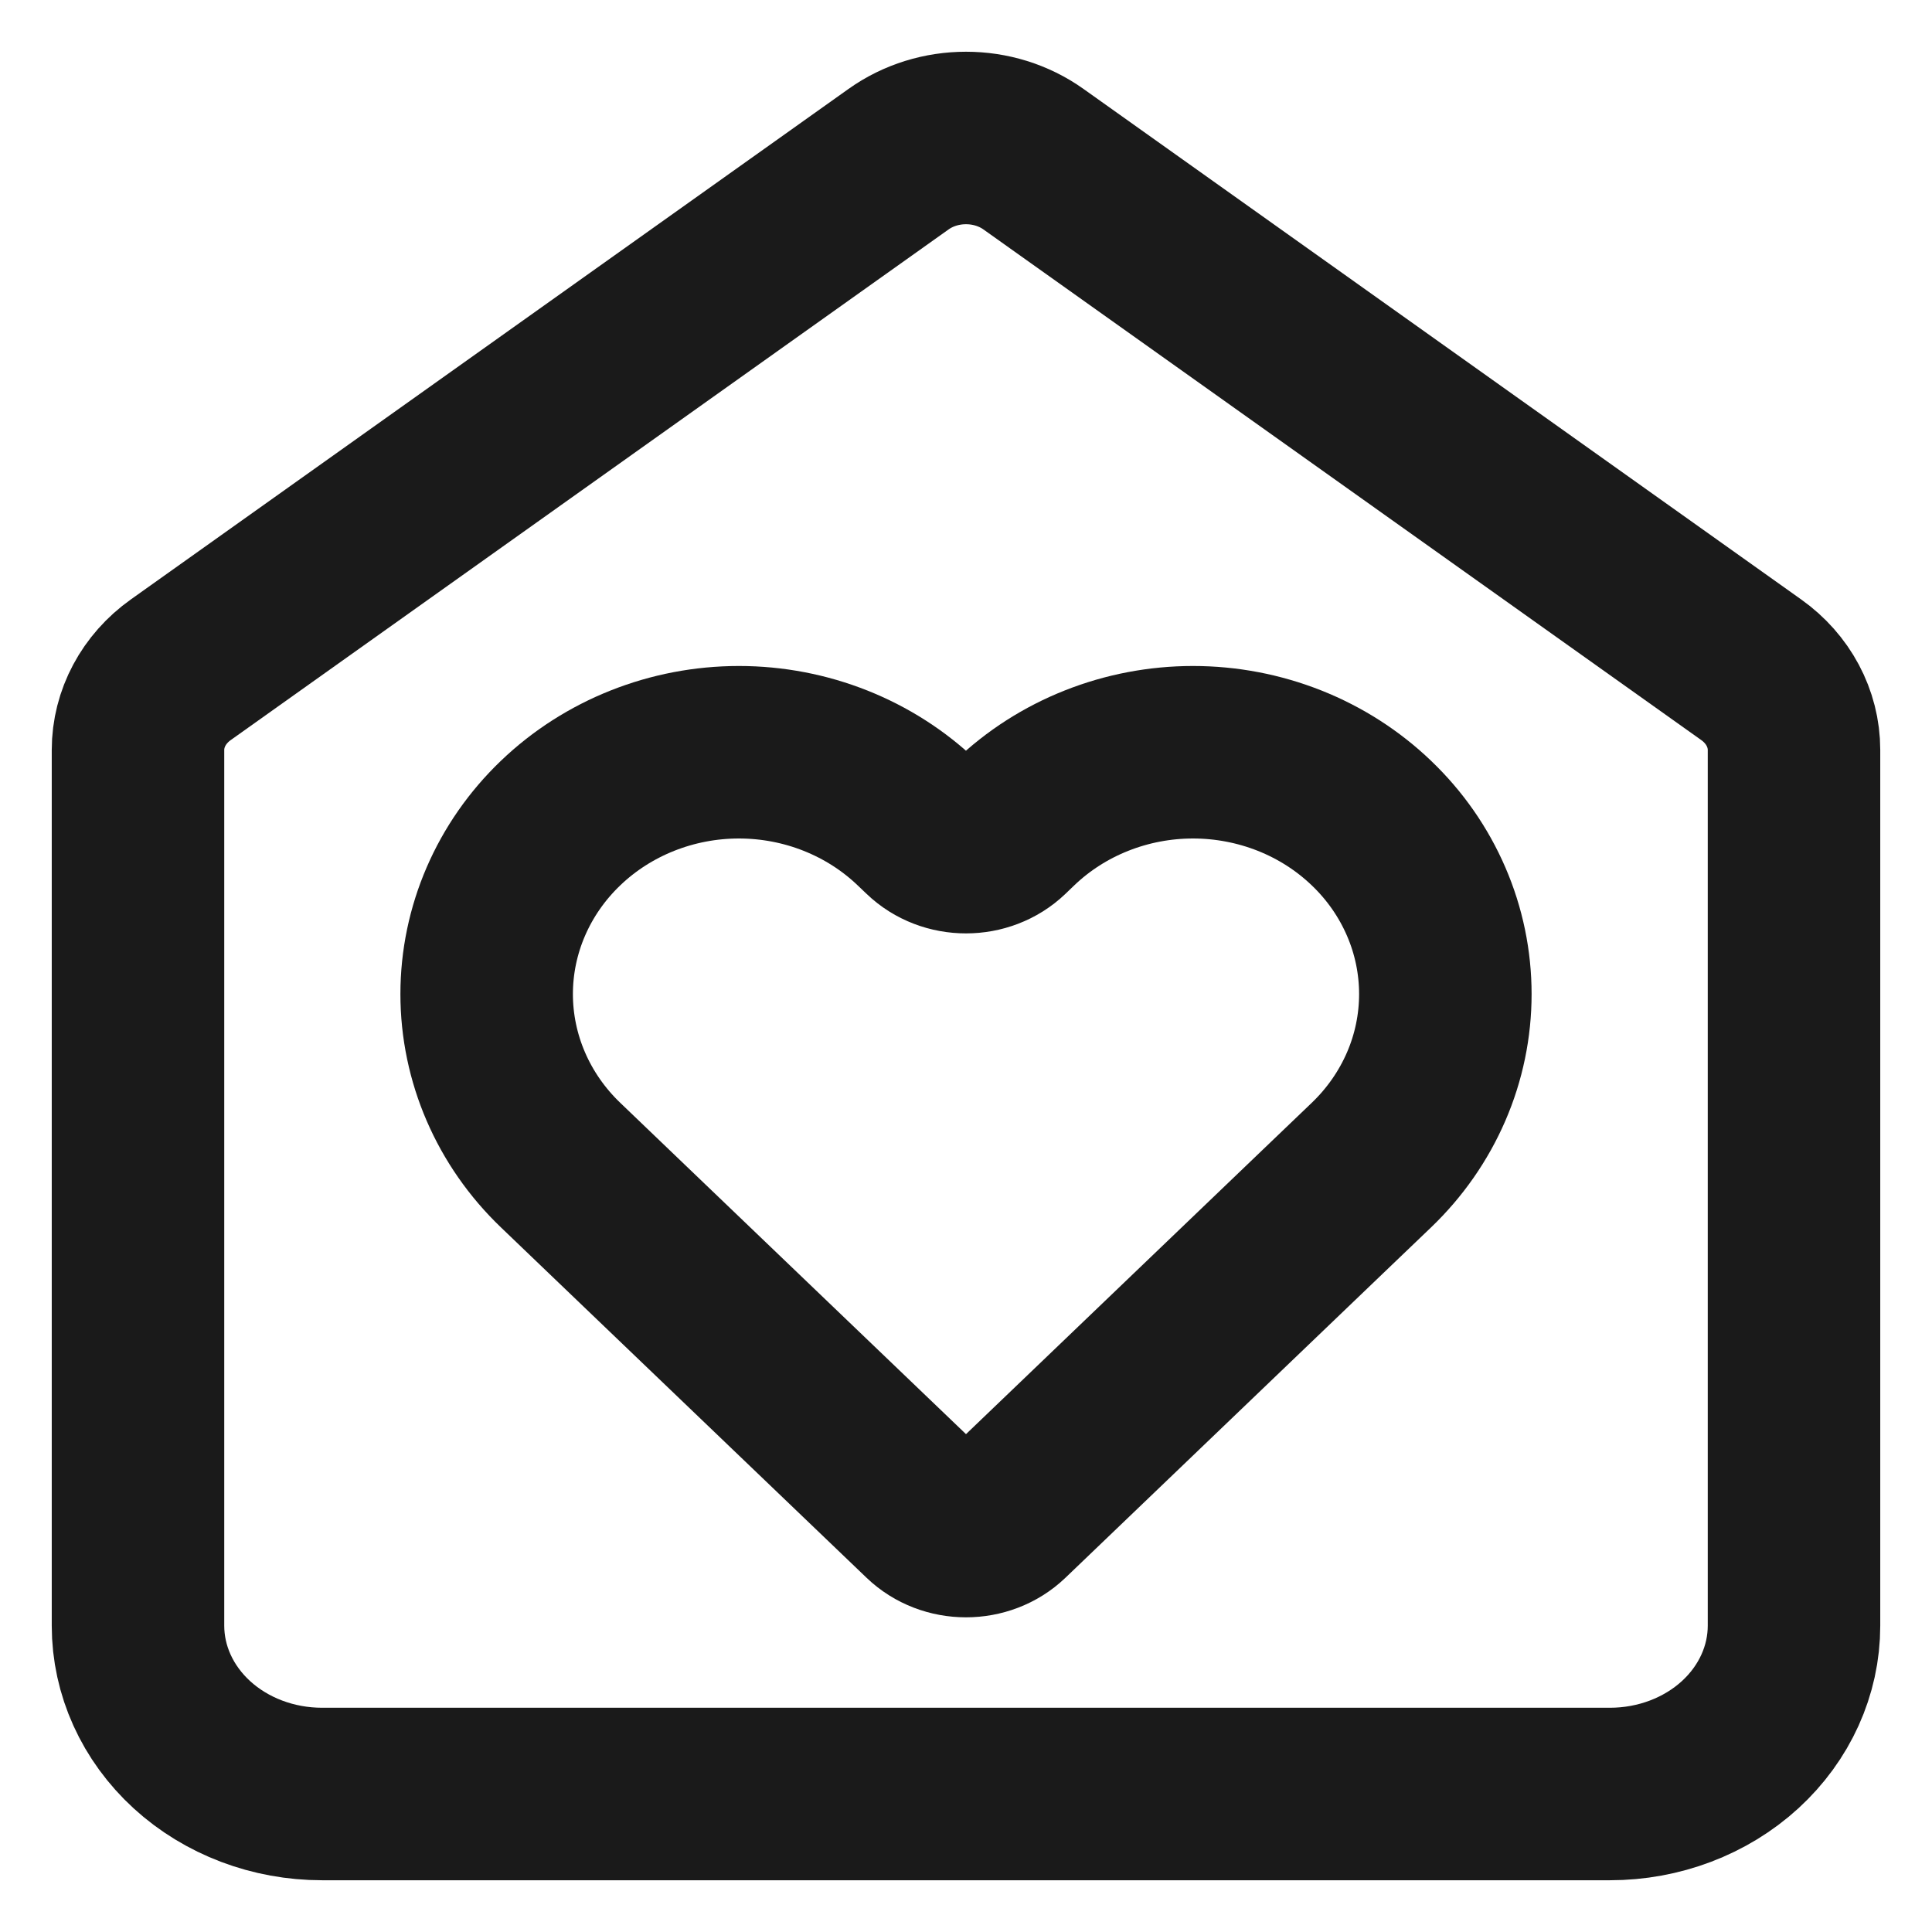 <svg width="28" height="28" viewBox="0 0 28 28" fill="none" xmlns="http://www.w3.org/2000/svg">
<path d="M2 10.869C2 10.414 2.229 9.984 2.621 9.706L13.021 2.308C13.597 1.897 14.403 1.897 14.979 2.308L25.379 9.706C25.771 9.984 26 10.414 26 10.869V23.561C26 24.208 25.719 24.828 25.219 25.286C24.719 25.743 24.041 26 23.333 26H4.667C3.959 26 3.281 25.743 2.781 25.286C2.281 24.828 2 24.208 2 23.561V10.869Z" stroke="#1A1A1A" stroke-width="2.5" stroke-linecap="round" stroke-linejoin="round"/>
<path d="M19.876 11.929C19.536 11.603 19.133 11.345 18.69 11.169C18.246 10.993 17.77 10.902 17.29 10.902C16.81 10.902 16.334 10.993 15.891 11.169C15.447 11.345 15.044 11.603 14.704 11.929L14.577 12.051C14.262 12.353 13.737 12.353 13.423 12.051L13.295 11.929C12.609 11.272 11.679 10.902 10.709 10.902C9.74 10.902 8.809 11.272 8.124 11.929C7.438 12.586 7.053 13.477 7.053 14.407C7.053 15.336 7.438 16.228 8.124 16.885L8.828 17.56L13.423 21.963C13.737 22.265 14.262 22.265 14.577 21.963L19.171 17.56L19.876 16.885C20.216 16.559 20.485 16.173 20.669 15.748C20.853 15.323 20.947 14.867 20.947 14.407C20.947 13.947 20.853 13.491 20.669 13.066C20.485 12.64 20.216 12.254 19.876 11.929Z" stroke="#1A1A1A" stroke-width="2.5" stroke-linecap="round" stroke-linejoin="round"/>
</svg>
